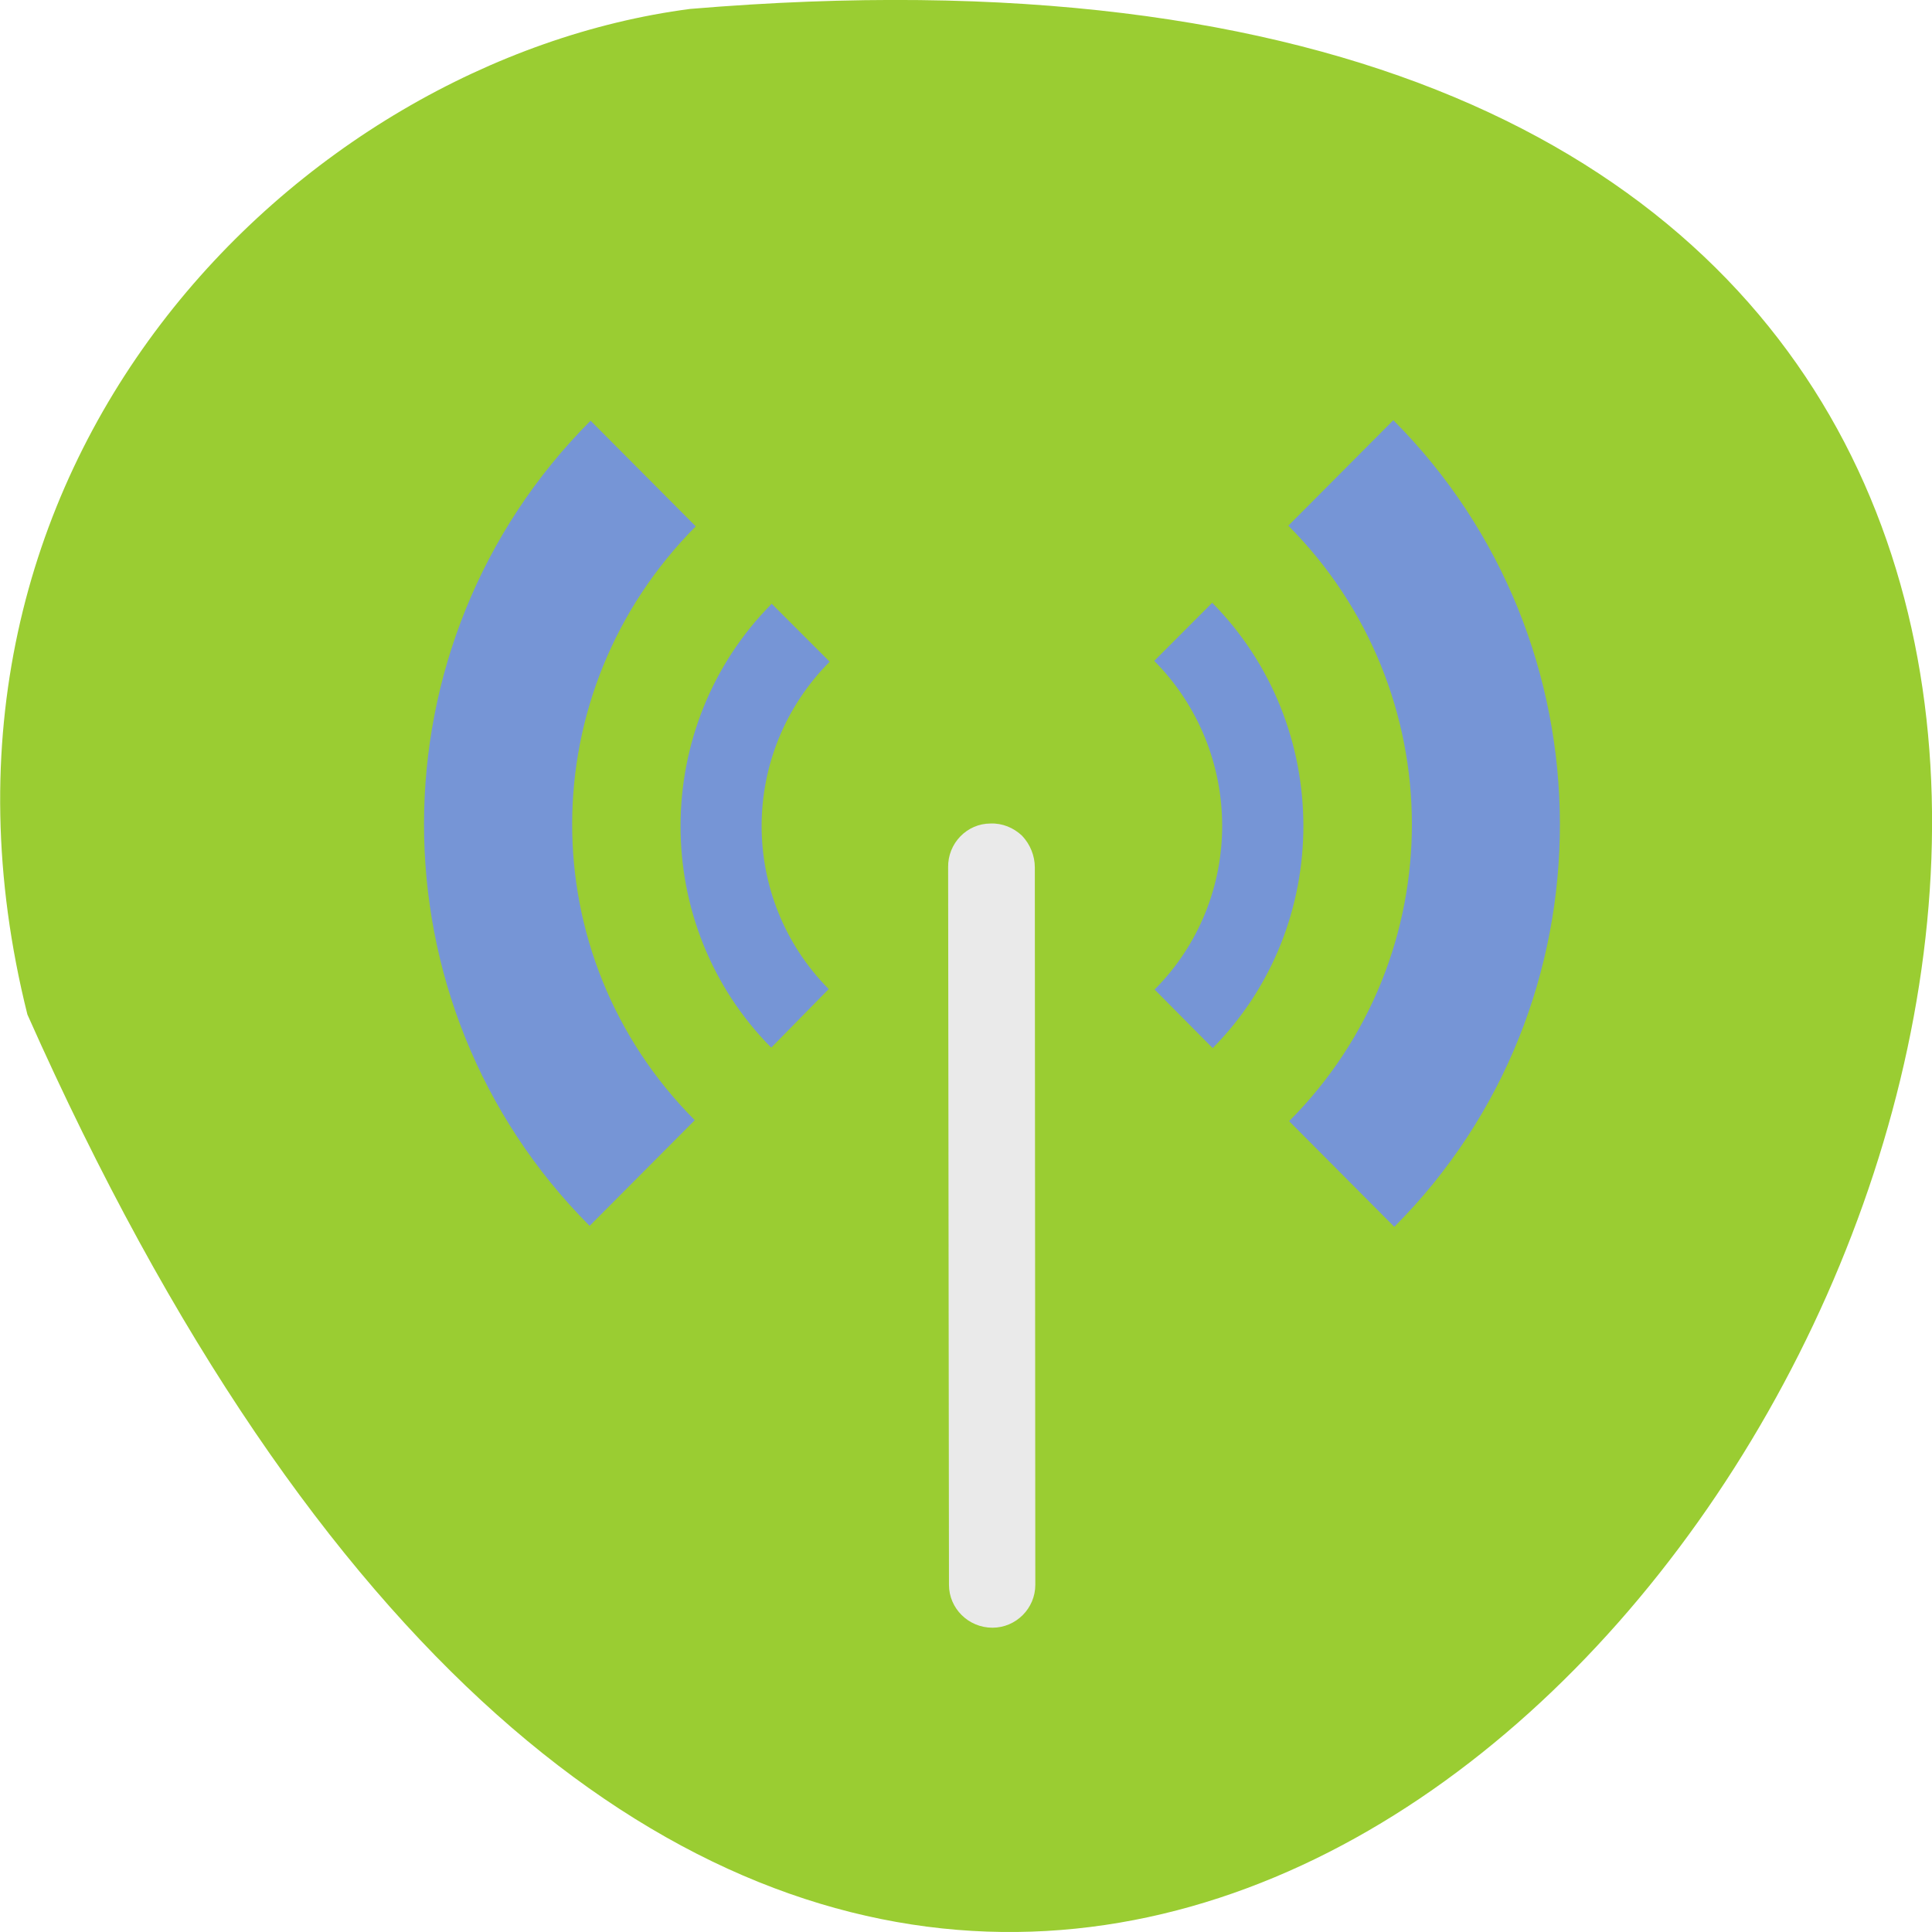 
<svg xmlns="http://www.w3.org/2000/svg" xmlns:xlink="http://www.w3.org/1999/xlink" width="16px" height="16px" viewBox="0 0 16 16" version="1.1">
<defs>
<clipPath id="clip1">
  <path d="M 5.332 4.668 L 11 4.668 L 11 9 L 5.332 9 Z M 5.332 4.668 "/>
</clipPath>
<clipPath id="clip2">
  <path d="M 16.539 8.305 C 16.539 13.02 12.809 16.84 8.215 16.84 C 3.621 16.84 -0.105 13.02 -0.105 8.305 C -0.105 3.586 3.621 -0.234 8.215 -0.234 C 12.809 -0.234 16.539 3.586 16.539 8.305 Z M 16.539 8.305 "/>
</clipPath>
<clipPath id="clip3">
  <path d="M 3.332 3.332 L 13 3.332 L 13 10.332 L 3.332 10.332 Z M 3.332 3.332 "/>
</clipPath>
<clipPath id="clip4">
  <path d="M 16.539 8.305 C 16.539 13.02 12.809 16.84 8.215 16.84 C 3.621 16.84 -0.105 13.02 -0.105 8.305 C -0.105 3.586 3.621 -0.234 8.215 -0.234 C 12.809 -0.234 16.539 3.586 16.539 8.305 Z M 16.539 8.305 "/>
</clipPath>
<clipPath id="clip5">
  <path d="M 7.668 6.668 L 8.668 6.668 L 8.668 13.668 L 7.668 13.668 Z M 7.668 6.668 "/>
</clipPath>
<clipPath id="clip6">
  <path d="M 16.539 8.305 C 16.539 13.02 12.809 16.84 8.215 16.84 C 3.621 16.84 -0.105 13.02 -0.105 8.305 C -0.105 3.586 3.621 -0.234 8.215 -0.234 C 12.809 -0.234 16.539 3.586 16.539 8.305 Z M 16.539 8.305 "/>
</clipPath>
</defs>
<g id="surface1">
<path style=" stroke:none;fill-rule:nonzero;fill:rgb(60.392%,80.392%,19.608%);fill-opacity:1;" d="M 0.227 8.402 C 9.867 30.09 27.195 -1.73 5.715 0.074 C 2.48 0.496 -0.914 3.84 0.227 8.402 Z M 0.227 8.402 "/>
<g clip-path="url(#clip1)" clip-rule="nonzero">
<g clip-path="url(#clip2)" clip-rule="nonzero">
<path style=" stroke:none;fill-rule:nonzero;fill:rgb(46.275%,58.431%,83.922%);fill-opacity:1;" d="M 6.391 5 C 5.387 6.012 5.383 7.664 6.387 8.676 L 6.863 8.191 C 6.121 7.441 6.121 6.234 6.871 5.48 M 9.559 5.473 C 10.305 6.227 10.312 7.441 9.562 8.195 L 10.043 8.68 C 11.047 7.664 11.043 6.008 10.039 4.992 "/>
</g>
</g>
<g clip-path="url(#clip3)" clip-rule="nonzero">
<g clip-path="url(#clip4)" clip-rule="nonzero">
<path style=" stroke:none;fill-rule:nonzero;fill:rgb(46.275%,58.431%,83.922%);fill-opacity:1;" d="M 4.891 3.484 C 3.055 5.324 3.051 8.316 4.883 10.152 L 5.754 9.277 C 4.395 7.914 4.402 5.727 5.762 4.359 M 10.668 4.352 C 12.027 5.715 12.039 7.918 10.676 9.285 L 11.547 10.16 C 13.383 8.32 13.371 5.316 11.539 3.48 L 10.668 4.355 "/>
</g>
</g>
<g clip-path="url(#clip5)" clip-rule="nonzero">
<g clip-path="url(#clip6)" clip-rule="nonzero">
<path style=" stroke:none;fill-rule:nonzero;fill:rgb(91.765%,91.765%,91.765%);fill-opacity:1;" d="M 8.203 6.82 C 8.008 6.82 7.848 6.984 7.852 7.184 L 7.859 13.125 C 7.859 13.32 8.02 13.48 8.219 13.48 C 8.414 13.48 8.574 13.32 8.574 13.125 L 8.57 7.184 C 8.57 7.086 8.531 6.992 8.465 6.922 C 8.395 6.855 8.301 6.816 8.203 6.82 "/>
</g>
</g>
</g>
</svg>
